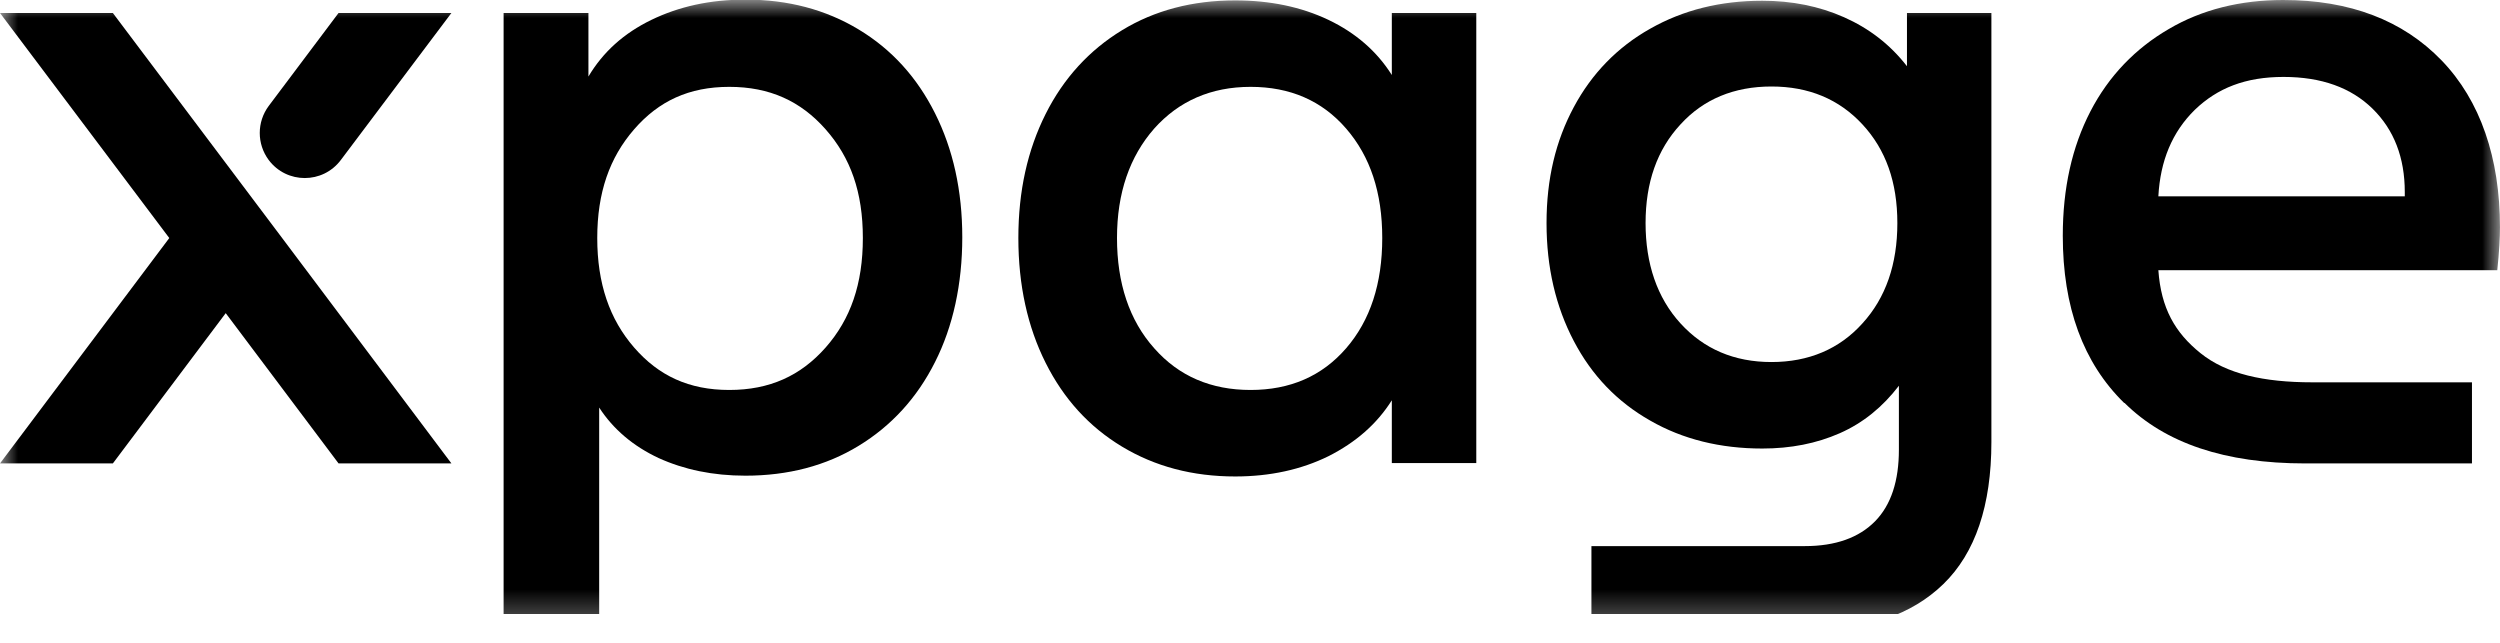 <svg width="70" height="18" viewBox="0 0 70 18" fill="none" xmlns="http://www.w3.org/2000/svg">
<g clip-path="url(#clip0_8109_1235)">
<mask id="mask0_8109_1235" style="mask-type:luminance" maskUnits="userSpaceOnUse" x="0" y="0" width="70" height="18">
<path d="M70 0H0V17.648H70V0Z" fill="white"/>
</mask>
<g mask="url(#mask0_8109_1235)">
<path d="M14.09 0.364H16.476V2.143C16.884 1.457 17.465 0.932 18.238 0.557C19.012 0.182 19.883 -0.011 20.872 -0.011C22.065 -0.011 23.118 0.268 24.042 0.825C24.967 1.382 25.676 2.165 26.181 3.172C26.686 4.179 26.944 5.336 26.944 6.644C26.944 7.951 26.686 9.14 26.181 10.137C25.676 11.144 24.956 11.926 24.042 12.483C23.129 13.041 22.065 13.319 20.872 13.319C19.958 13.319 19.152 13.148 18.443 12.826C17.733 12.494 17.174 12.023 16.777 11.412V17.627H14.101V0.364H14.09ZM17.755 9.73C18.443 10.523 19.292 10.919 20.42 10.919C21.549 10.919 22.419 10.523 23.118 9.73C23.817 8.937 24.16 7.951 24.16 6.665C24.16 5.379 23.817 4.415 23.118 3.622C22.419 2.829 21.549 2.432 20.42 2.432C19.292 2.432 18.443 2.829 17.755 3.622C17.067 4.415 16.723 5.39 16.723 6.665C16.723 7.94 17.067 8.937 17.755 9.73Z" fill="black"/>
<path d="M31.416 12.505C30.491 11.948 29.782 11.166 29.277 10.158C28.772 9.151 28.514 7.983 28.514 6.665C28.514 5.347 28.772 4.201 29.277 3.193C29.782 2.186 30.502 1.404 31.416 0.847C32.329 0.289 33.393 0.011 34.586 0.011C35.564 0.011 36.435 0.193 37.198 0.557C37.961 0.922 38.552 1.436 38.971 2.1V0.364H41.336V12.966H38.971V11.208C38.552 11.873 37.961 12.387 37.198 12.773C36.435 13.148 35.564 13.341 34.586 13.341C33.393 13.341 32.34 13.062 31.416 12.505ZM32.318 9.751C33.006 10.533 33.909 10.919 35.016 10.919C36.123 10.919 37.015 10.533 37.692 9.751C38.369 8.969 38.703 7.94 38.703 6.665C38.703 5.39 38.369 4.383 37.692 3.6C37.015 2.818 36.123 2.432 35.016 2.432C33.909 2.432 33.006 2.829 32.318 3.6C31.63 4.383 31.276 5.401 31.276 6.665C31.276 7.929 31.62 8.969 32.318 9.751Z" fill="black"/>
<path d="M44.571 15.291H50.536C51.396 15.291 52.051 15.055 52.503 14.595C52.954 14.134 53.169 13.459 53.169 12.591V10.801C52.718 11.391 52.17 11.841 51.514 12.13C50.858 12.419 50.138 12.559 49.343 12.559C48.171 12.559 47.118 12.301 46.205 11.776C45.28 11.251 44.571 10.512 44.066 9.548C43.561 8.583 43.303 7.49 43.303 6.247C43.303 5.004 43.561 3.943 44.066 3C44.571 2.057 45.291 1.318 46.205 0.804C47.129 0.279 48.171 0.021 49.343 0.021C50.17 0.021 50.934 0.172 51.632 0.482C52.331 0.793 52.922 1.243 53.395 1.854V0.364H55.759V12.377C55.759 14.155 55.308 15.484 54.416 16.352C53.524 17.22 52.256 17.648 50.633 17.648H44.56V15.291H44.571ZM47.054 9.055C47.709 9.773 48.558 10.137 49.601 10.137C50.644 10.137 51.503 9.773 52.148 9.055C52.804 8.337 53.126 7.394 53.126 6.247C53.126 5.101 52.804 4.19 52.148 3.483C51.492 2.775 50.644 2.422 49.601 2.422C48.558 2.422 47.699 2.775 47.054 3.483C46.398 4.19 46.076 5.111 46.076 6.247C46.076 7.383 46.398 8.337 47.054 9.055Z" fill="black"/>
<path d="M59.477 11.283C58.327 10.158 57.758 8.594 57.758 6.601C57.758 5.272 58.016 4.115 58.532 3.118C59.047 2.122 59.8 1.35 60.724 0.814C61.648 0.268 62.734 0 63.927 0C65.797 0 67.28 0.568 68.366 1.693C69.451 2.818 69.999 4.426 69.999 6.365C69.999 6.644 69.978 7.051 69.924 7.565H60.434C60.509 8.626 60.896 9.312 61.616 9.89C62.336 10.469 63.379 10.705 64.744 10.705H69.215V12.976H64.55C62.293 12.976 60.627 12.409 59.488 11.283H59.477ZM67.334 5.508V5.379C67.334 4.415 67.033 3.633 66.431 3.043C65.829 2.454 65.002 2.154 63.938 2.154C62.874 2.154 62.089 2.465 61.455 3.075C60.821 3.697 60.488 4.501 60.434 5.497H67.334V5.508Z" fill="black"/>
<path d="M0 0.364H3.16L7.9 6.665L12.64 12.976H9.48L6.32 8.768L3.16 12.976H0L4.74 6.665L0 0.364Z" fill="black"/>
<path d="M7.523 2.968L9.479 0.364H12.639L9.544 4.479C9.039 5.154 8.028 5.154 7.523 4.479C7.19 4.029 7.19 3.418 7.523 2.968Z" fill="black"/>
</g>
</g>
<defs>
<clipPath id="clip0_8109_1235">
<rect width="70" height="17.193" fill="white"/>
</clipPath>
</defs>
</svg>
